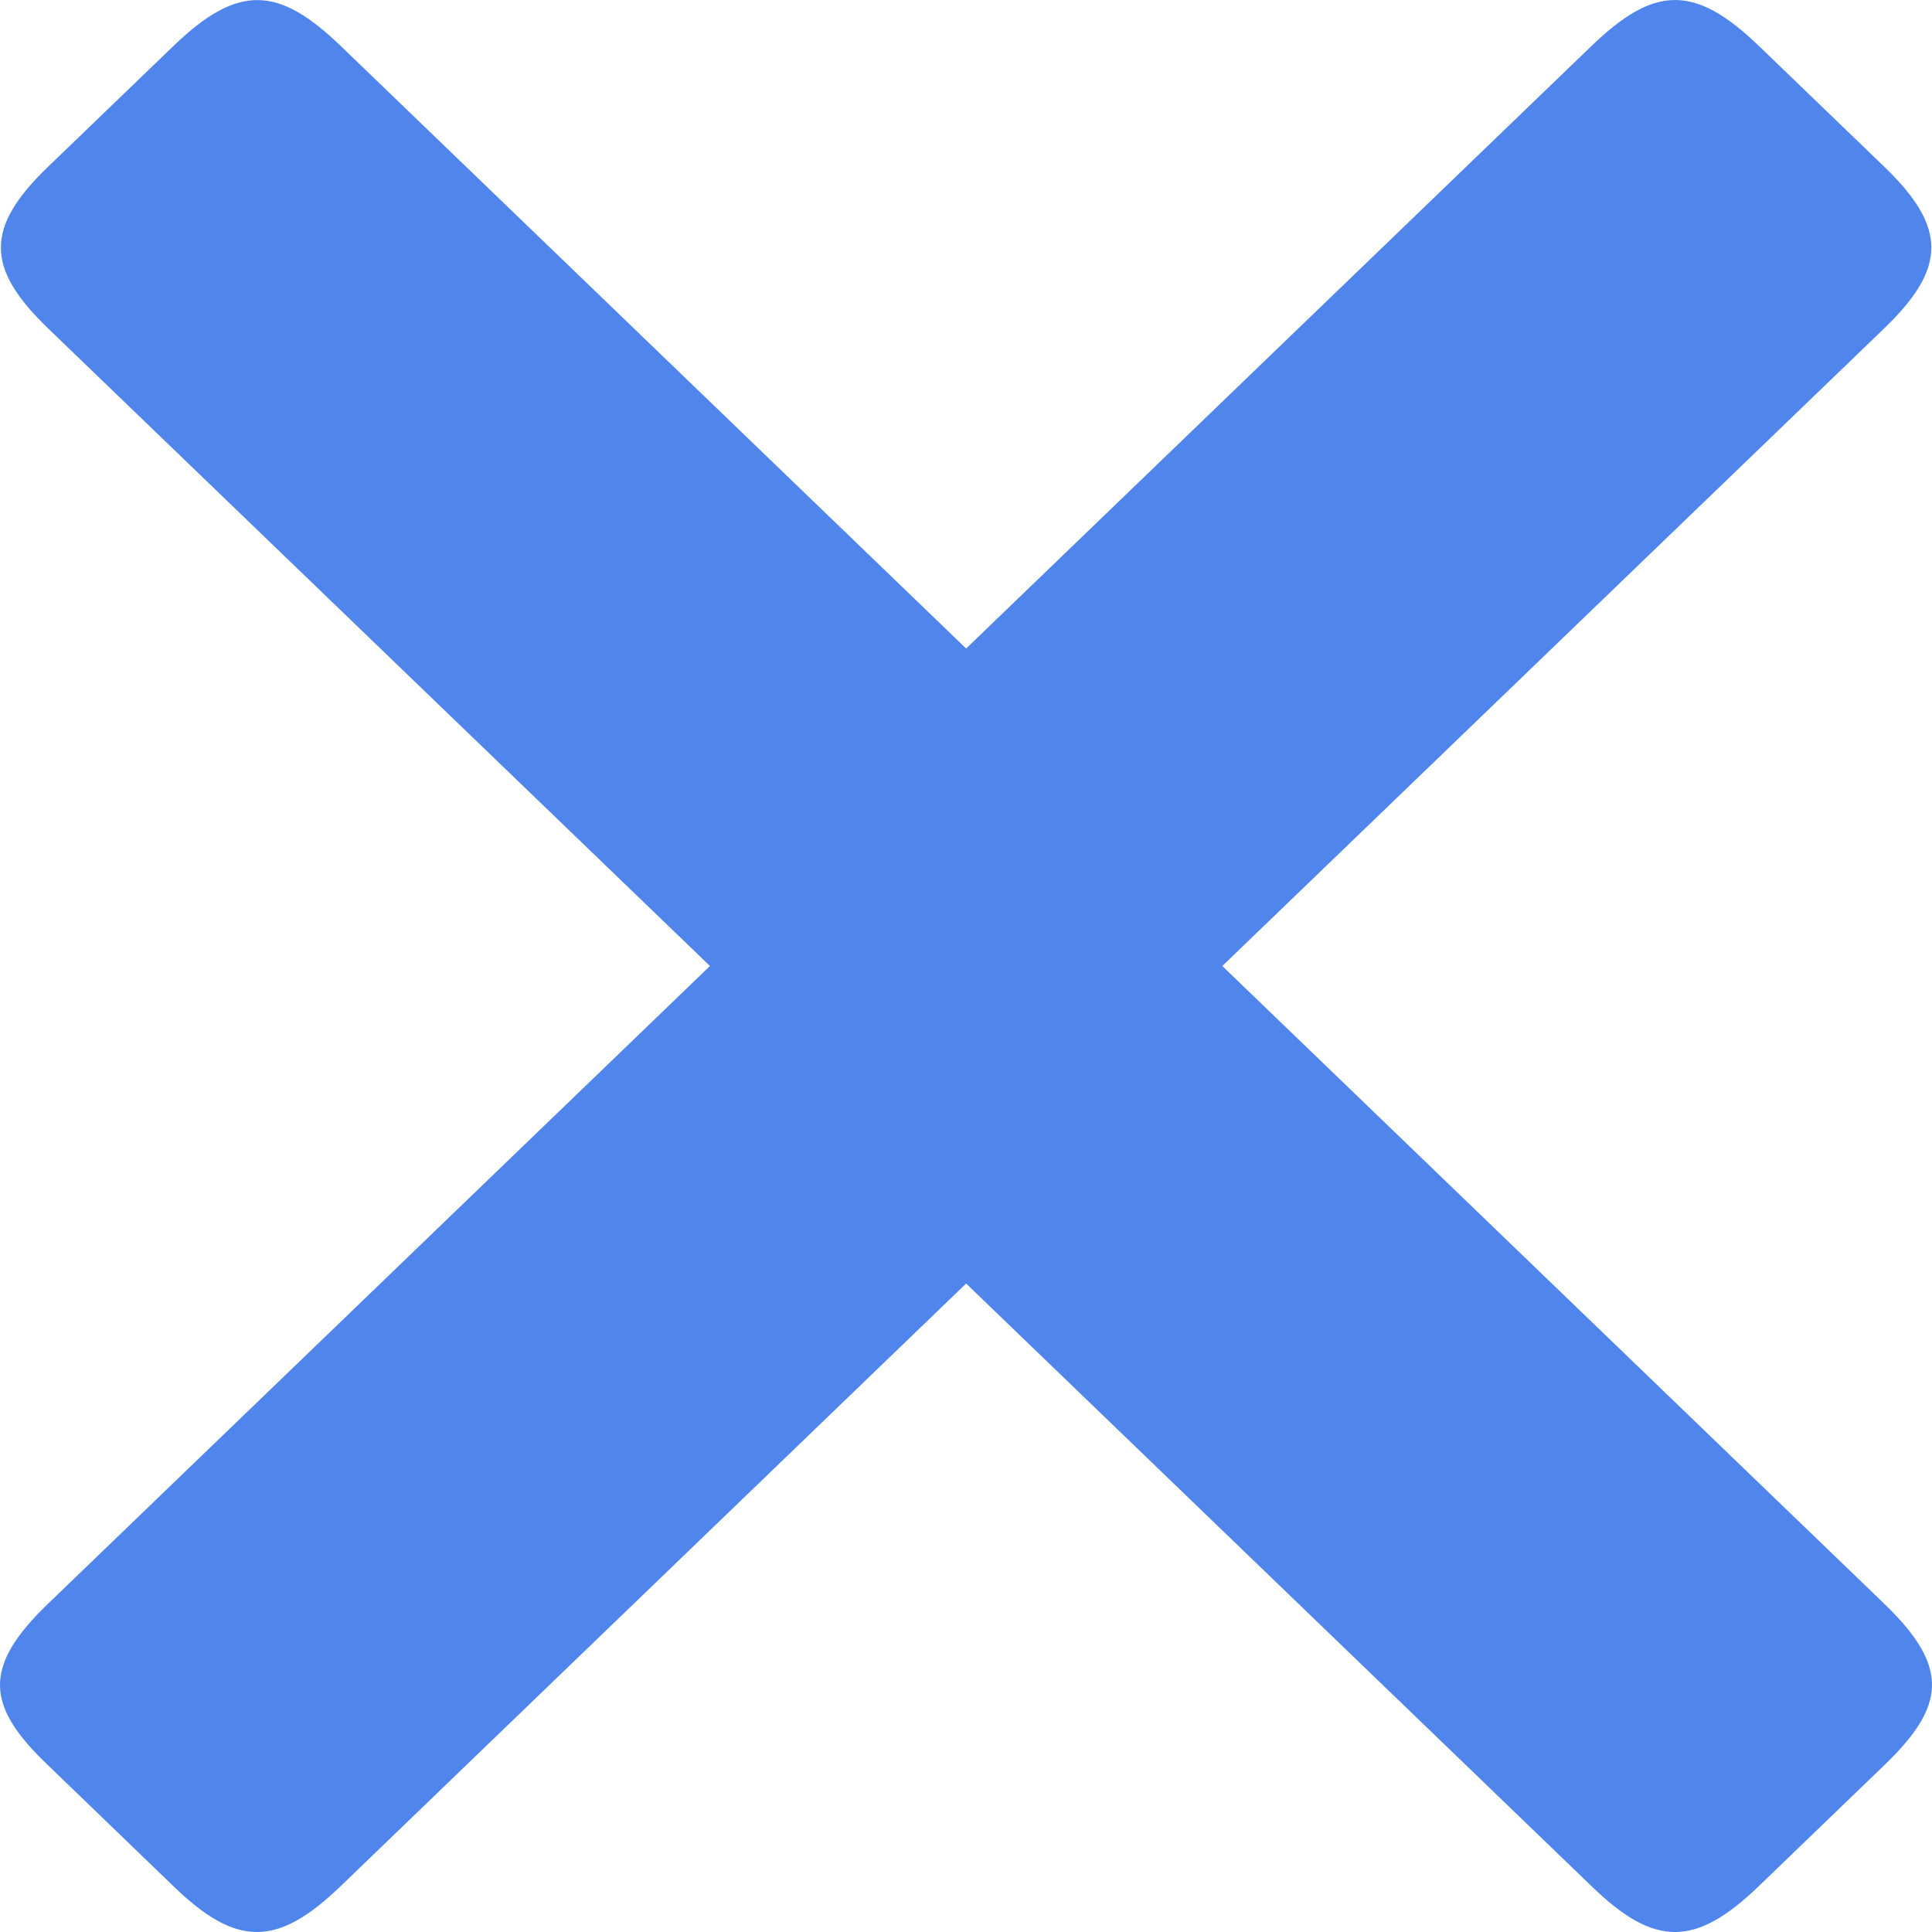 <svg width="42" height="42" viewBox="0 0 42 42" fill="none" xmlns="http://www.w3.org/2000/svg">
<path fill-rule="evenodd" clip-rule="evenodd" d="M21.003 27.903L34.597 41.002C35.96 42.326 36.847 42.34 38.236 41.002L40.964 38.373C42.3 37.086 42.39 36.241 40.964 34.866L26.572 21L40.965 7.135C42.313 5.832 42.339 4.952 40.965 3.627L38.237 0.999C36.823 -0.364 35.949 -0.301 34.598 0.999L21.003 14.098L7.409 1.001C6.058 -0.3 5.184 -0.363 3.769 1.001L1.042 3.628C-0.334 4.953 -0.309 5.833 1.042 7.136L15.434 21L1.042 34.866C-0.385 36.241 -0.309 37.086 1.042 38.373L3.768 41.002C5.145 42.34 6.032 42.326 7.407 41.002L21.003 27.903Z" fill="#5086EC"/>
</svg>
